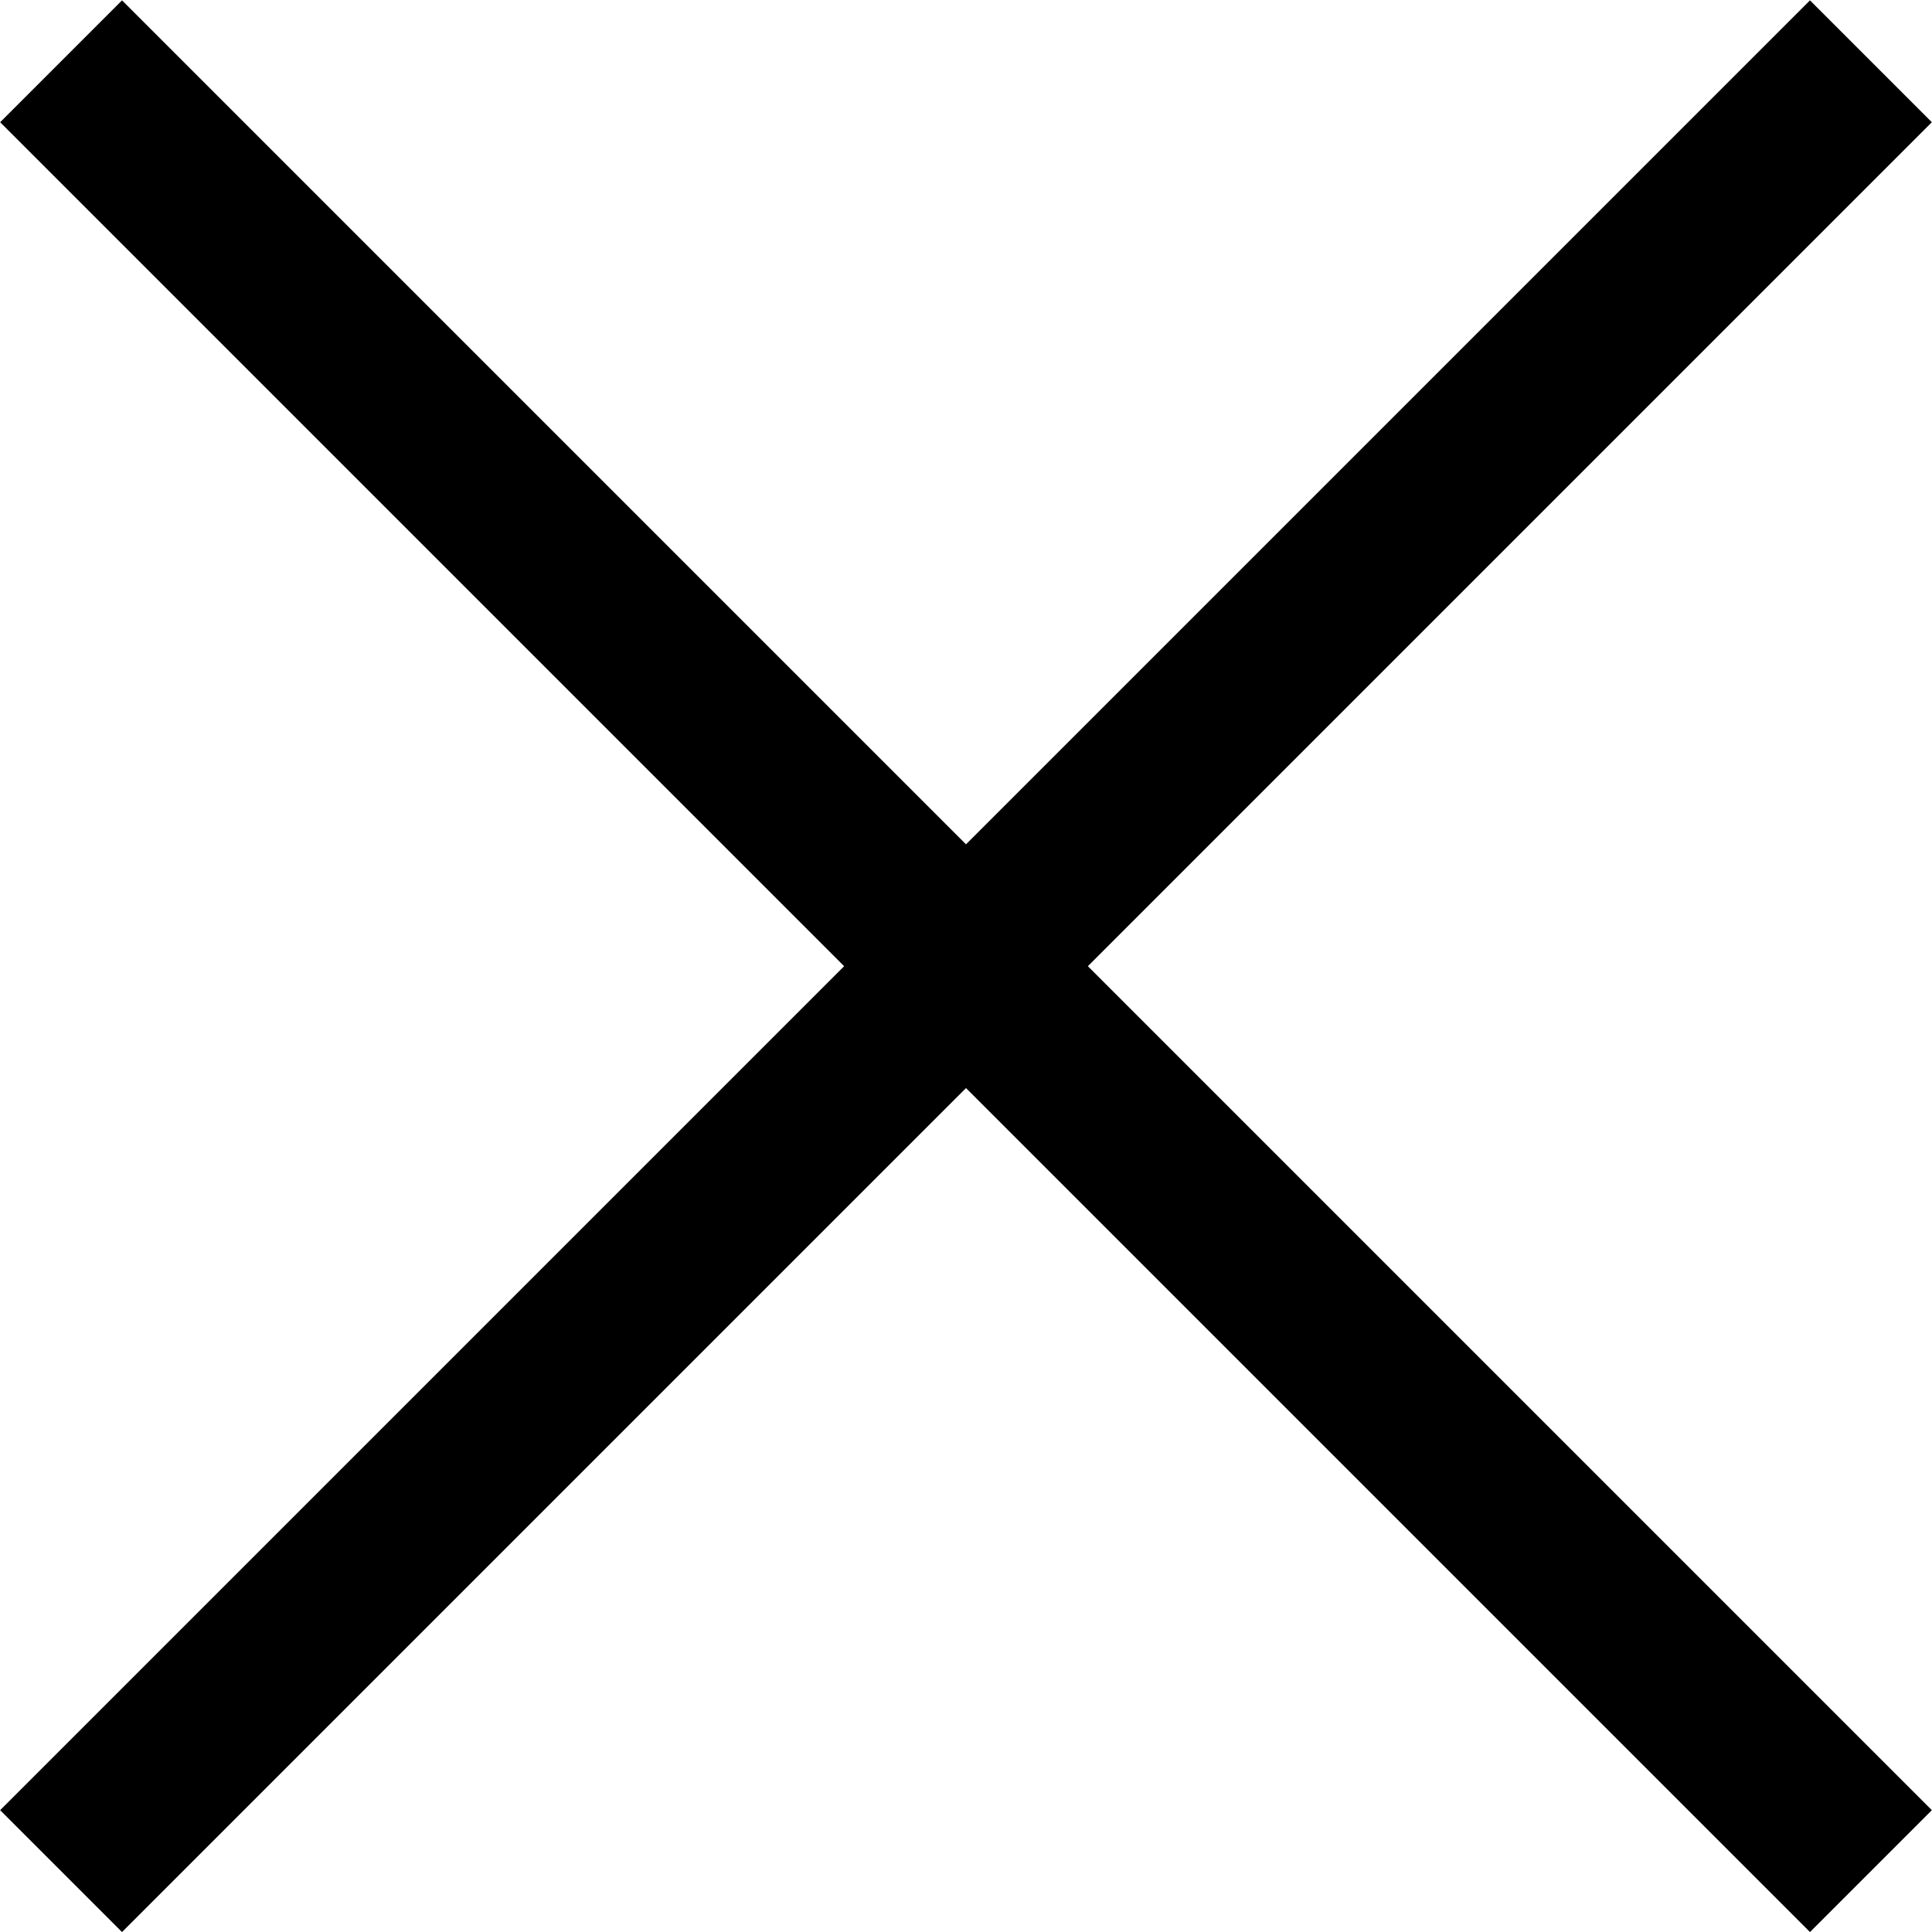 <?xml version="1.0" encoding="utf-8"?>
<!-- Generator: Adobe Illustrator 16.0.0, SVG Export Plug-In . SVG Version: 6.00 Build 0)  -->
<!DOCTYPE svg PUBLIC "-//W3C//DTD SVG 1.1//EN" "http://www.w3.org/Graphics/SVG/1.1/DTD/svg11.dtd">
<svg version="1.1" id="Layer_7" xmlns="http://www.w3.org/2000/svg" xmlns:xlink="http://www.w3.org/1999/xlink" x="0px" y="0px"
	 width="512px" height="512px" viewBox="0 0 512 512" enable-background="new 0 0 512 512" xml:space="preserve">
<g>
	<g>
		
			<rect x="-83.195" y="233.157" transform="matrix(-0.707 -0.707 0.707 -0.707 256.003 618.034)" width="678.39" height="45.681"/>
	</g>
	<g>
		
			<rect x="233.157" y="-83.199" transform="matrix(-0.707 -0.707 0.707 -0.707 256.002 618.031)" width="45.681" height="678.391"/>
	</g>
</g>
</svg>
